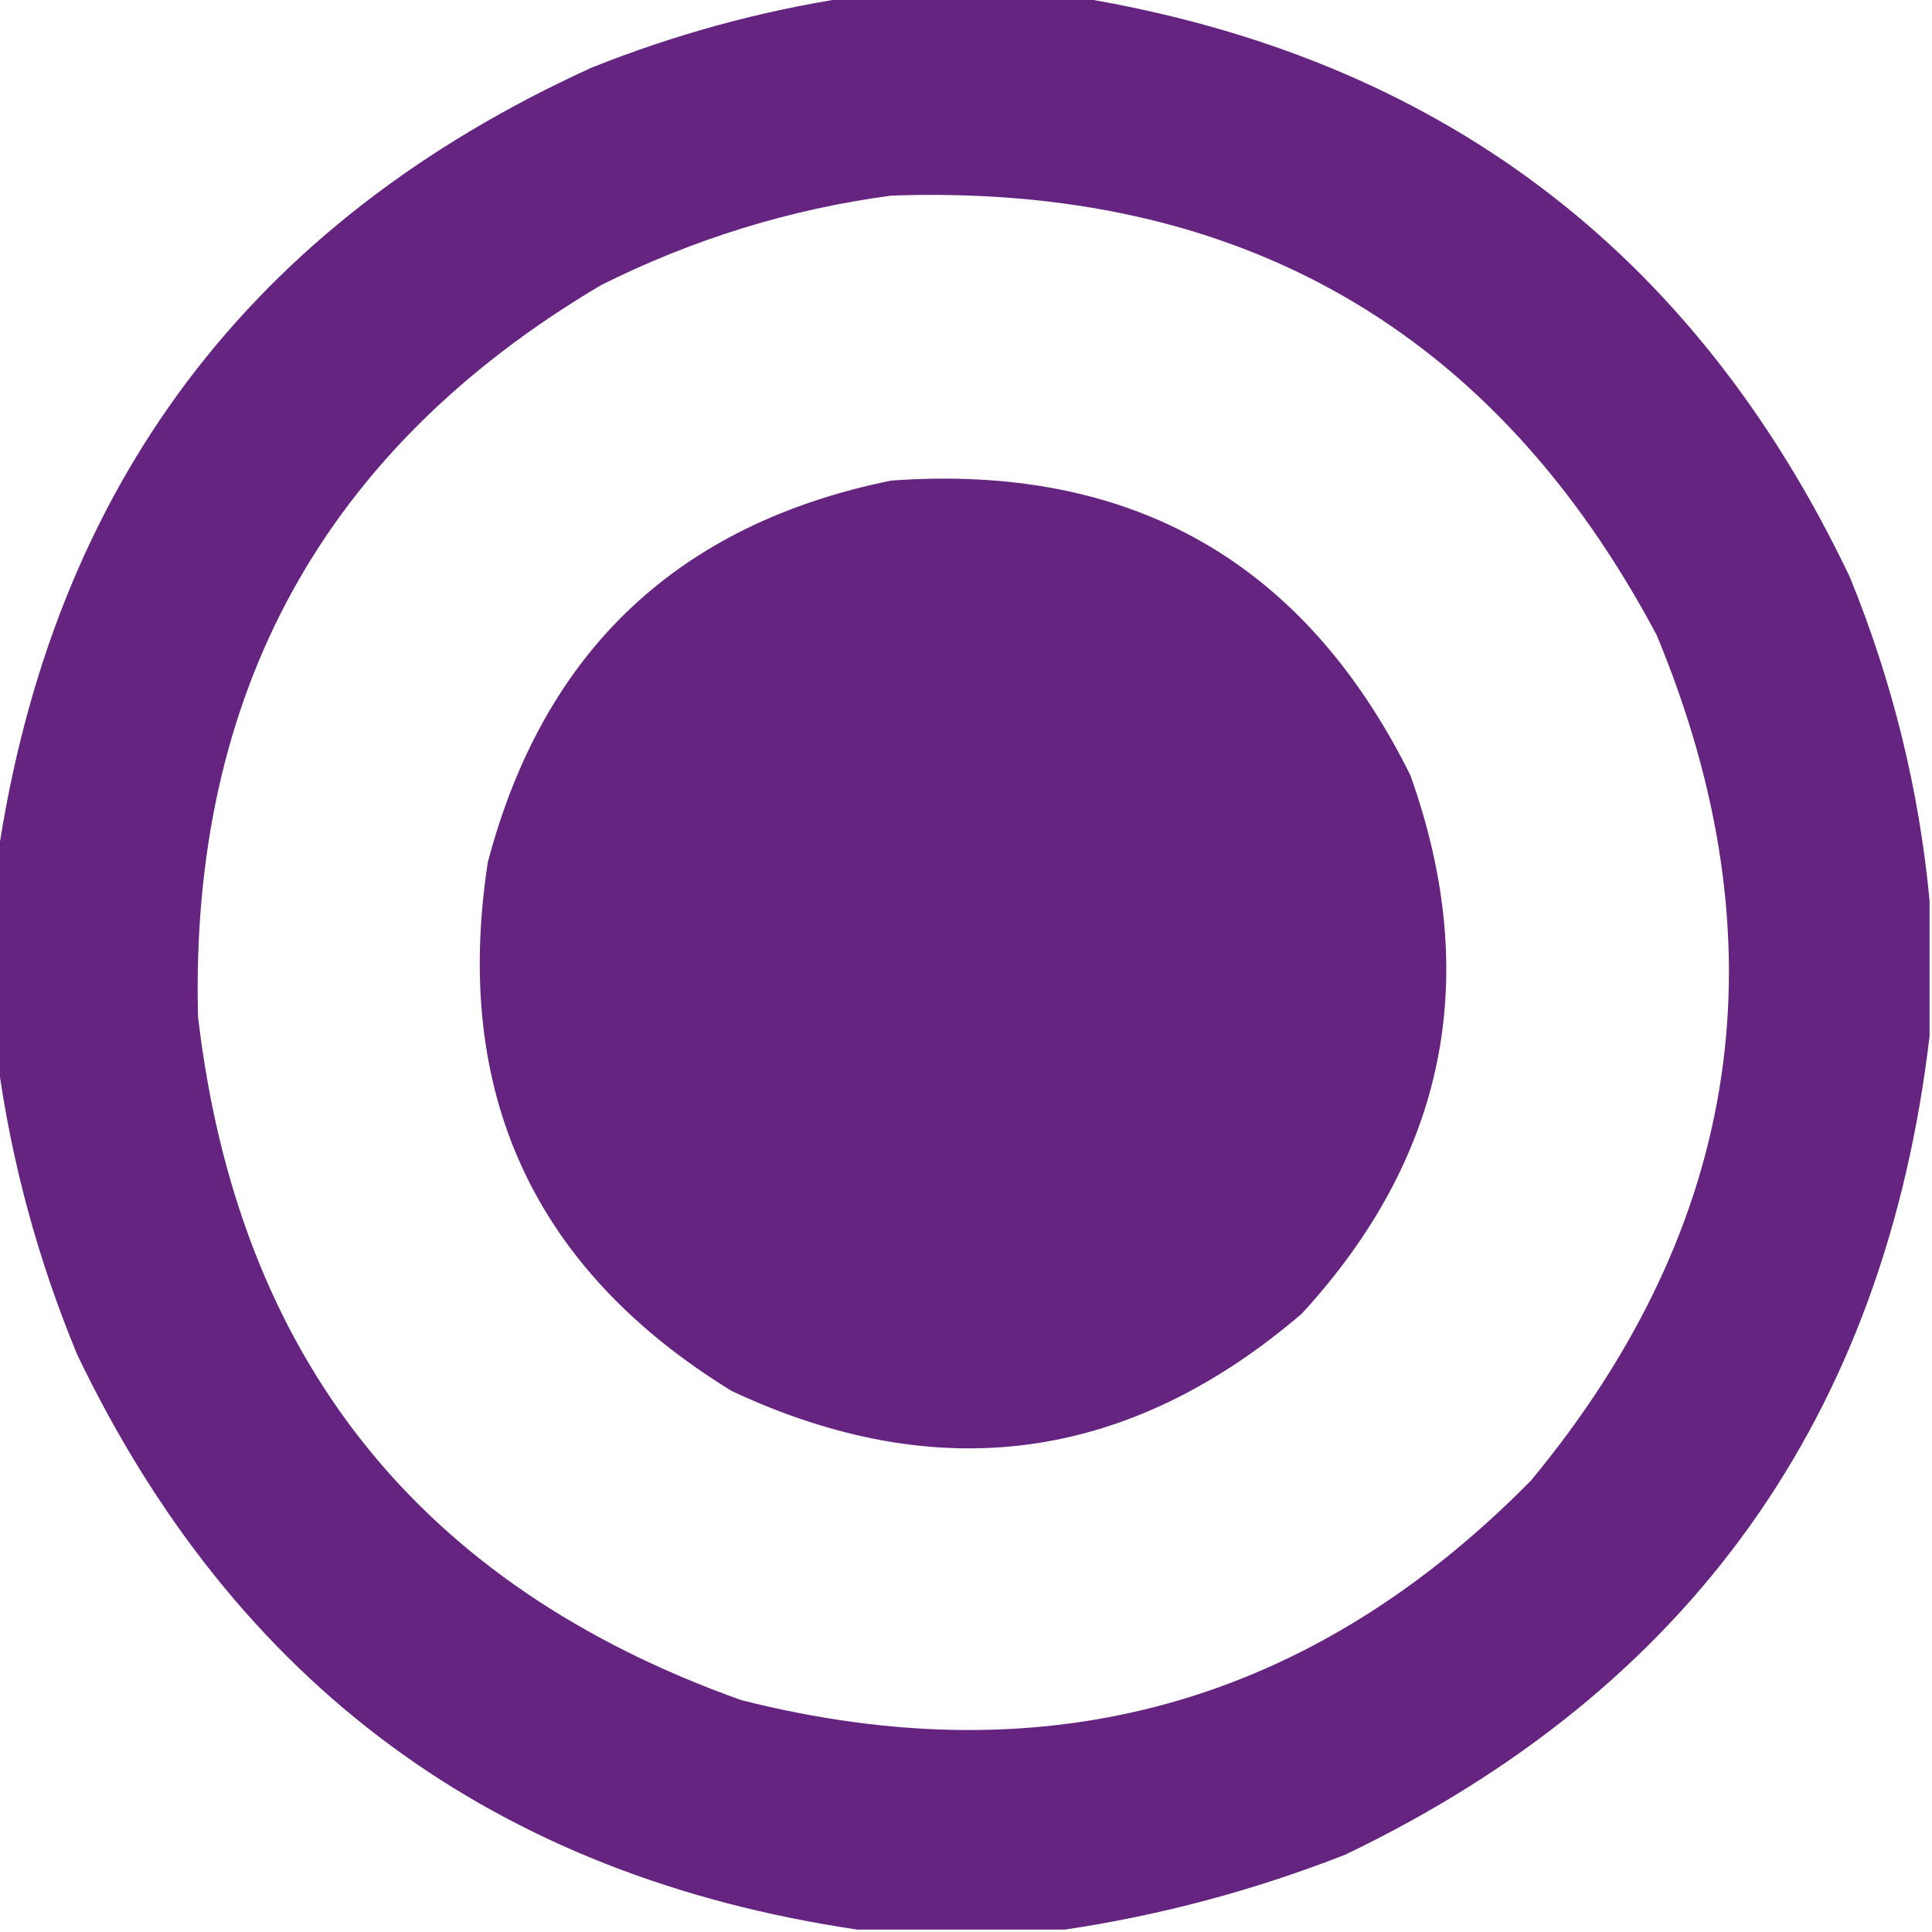 <?xml version="1.0" encoding="UTF-8"?>
<!DOCTYPE svg PUBLIC "-//W3C//DTD SVG 1.1//EN" "http://www.w3.org/Graphics/SVG/1.1/DTD/svg11.dtd">
<svg xmlns="http://www.w3.org/2000/svg" version="1.1" width="400px" height="400px" style="shape-rendering:geometricPrecision; text-rendering:geometricPrecision; image-rendering:optimizeQuality; fill-rule:evenodd; clip-rule:evenodd" xmlns:xlink="http://www.w3.org/1999/xlink">
<g><path style="opacity:0.997" fill="#64247f" d="M 175.5,-0.5 C 191.5,-0.5 207.5,-0.5 223.5,-0.5C 297.594,11.786 350.761,51.786 383,119.5C 391.828,141.143 397.328,163.476 399.5,186.5C 399.5,195.833 399.5,205.167 399.5,214.5C 390.221,293.243 349.888,349.743 278.5,384C 259.635,391.381 240.302,396.548 220.5,399.5C 206.167,399.5 191.833,399.5 177.5,399.5C 102.59,388.422 48.757,348.755 16,280.5C 7.818,260.762 2.318,240.429 -0.5,219.5C -0.5,205.5 -0.5,191.5 -0.5,177.5C 10.829,100.674 51.829,46.174 122.5,14C 139.74,7.11 157.407,2.276 175.5,-0.5 Z M 184.5,40.5 C 256.581,37.94 309.415,68.274 343,131.5C 369.472,195.2 360.806,253.533 317,306.5C 271.352,352.874 216.852,368.041 153.5,352C 86.747,328.232 49.247,281.065 41,210.5C 39.28,143.42 67.114,92.92 124.5,59C 143.591,49.467 163.591,43.3 184.5,40.5 Z"/></g>
<g><path style="opacity:0.999" fill="#64247f" d="M 184.5,99.5 C 234.167,95.906 270,116.239 292,160.5C 306.908,202.294 299.408,239.461 269.5,272C 233.639,302.706 194.306,308.039 151.5,288C 110.497,262.818 93.664,226.318 101,178.5C 112.528,134.802 140.362,108.469 184.5,99.5 Z"/></g>
</svg>
